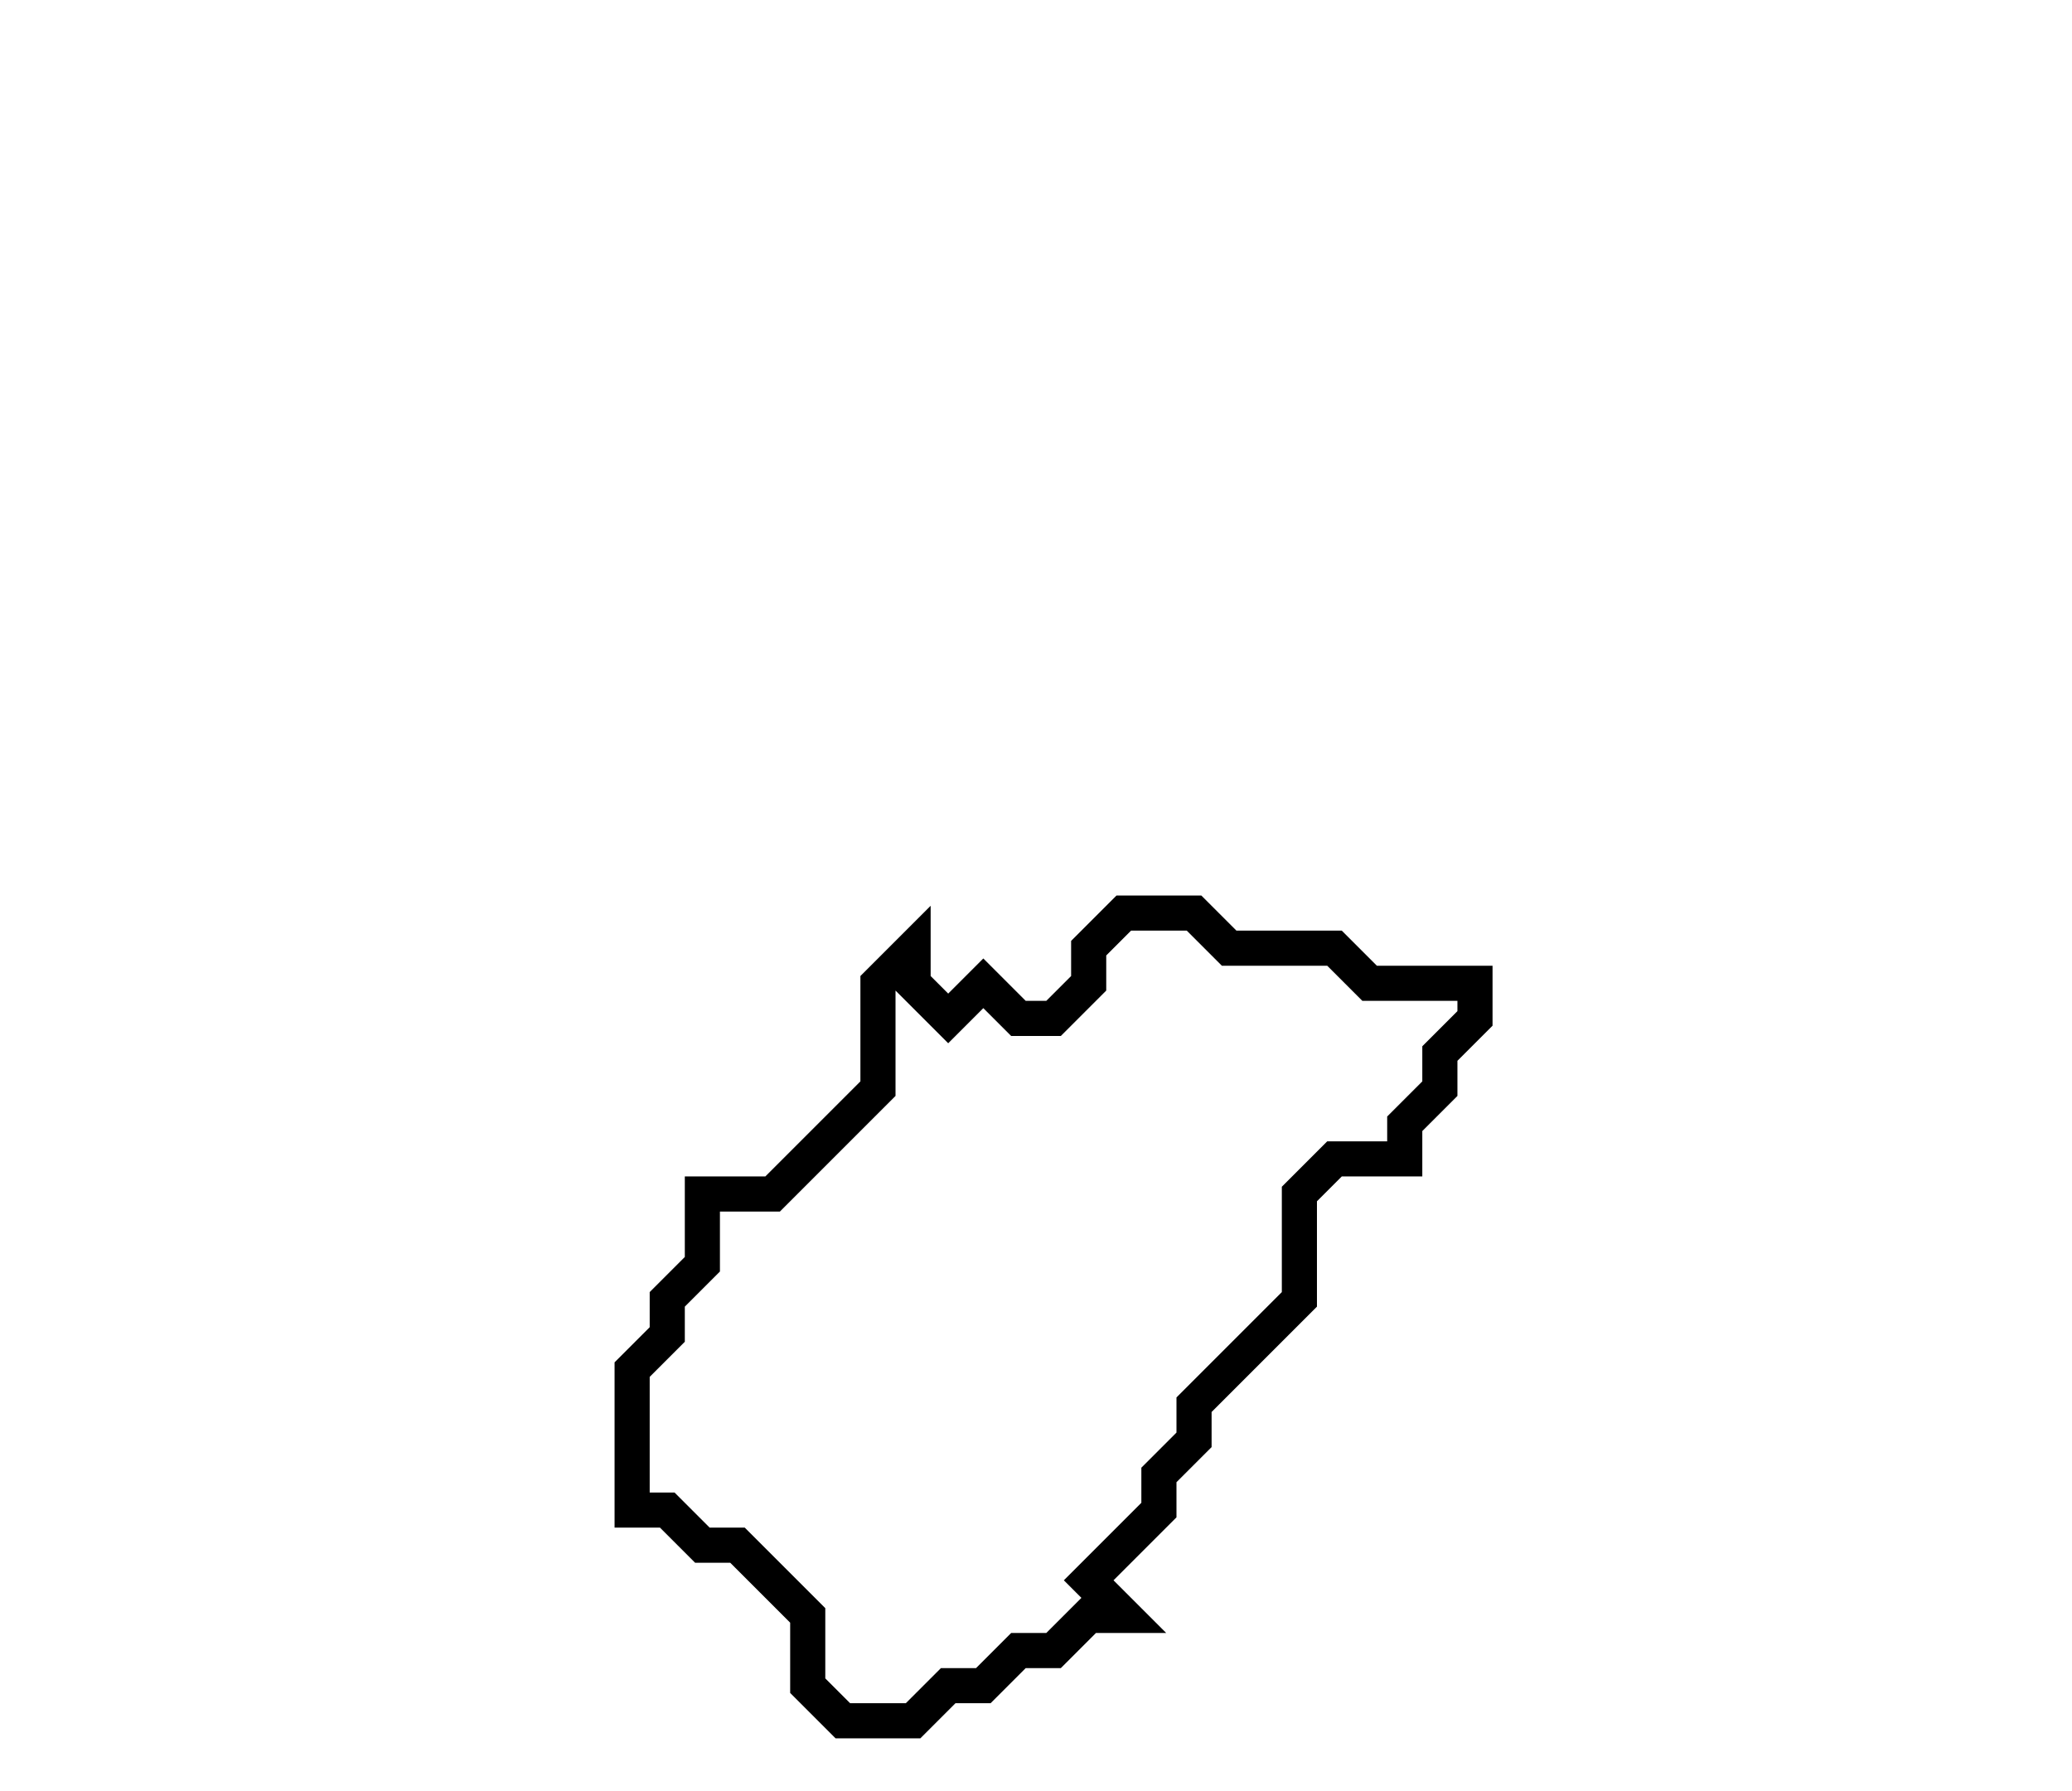 <svg xmlns="http://www.w3.org/2000/svg" width="59" height="51">
  <path d="M 32,26 L 31,27 L 31,28 L 30,29 L 29,29 L 28,28 L 27,29 L 26,28 L 26,27 L 25,28 L 25,31 L 22,34 L 20,34 L 20,36 L 19,37 L 19,38 L 18,39 L 18,43 L 19,43 L 20,44 L 21,44 L 23,46 L 23,48 L 24,49 L 26,49 L 27,48 L 28,48 L 29,47 L 30,47 L 31,46 L 32,46 L 31,45 L 33,43 L 33,42 L 34,41 L 34,40 L 37,37 L 37,34 L 38,33 L 40,33 L 40,32 L 41,31 L 41,30 L 42,29 L 42,28 L 39,28 L 38,27 L 35,27 L 34,26 Z" fill="none" stroke="black" stroke-width="1"/>
</svg>